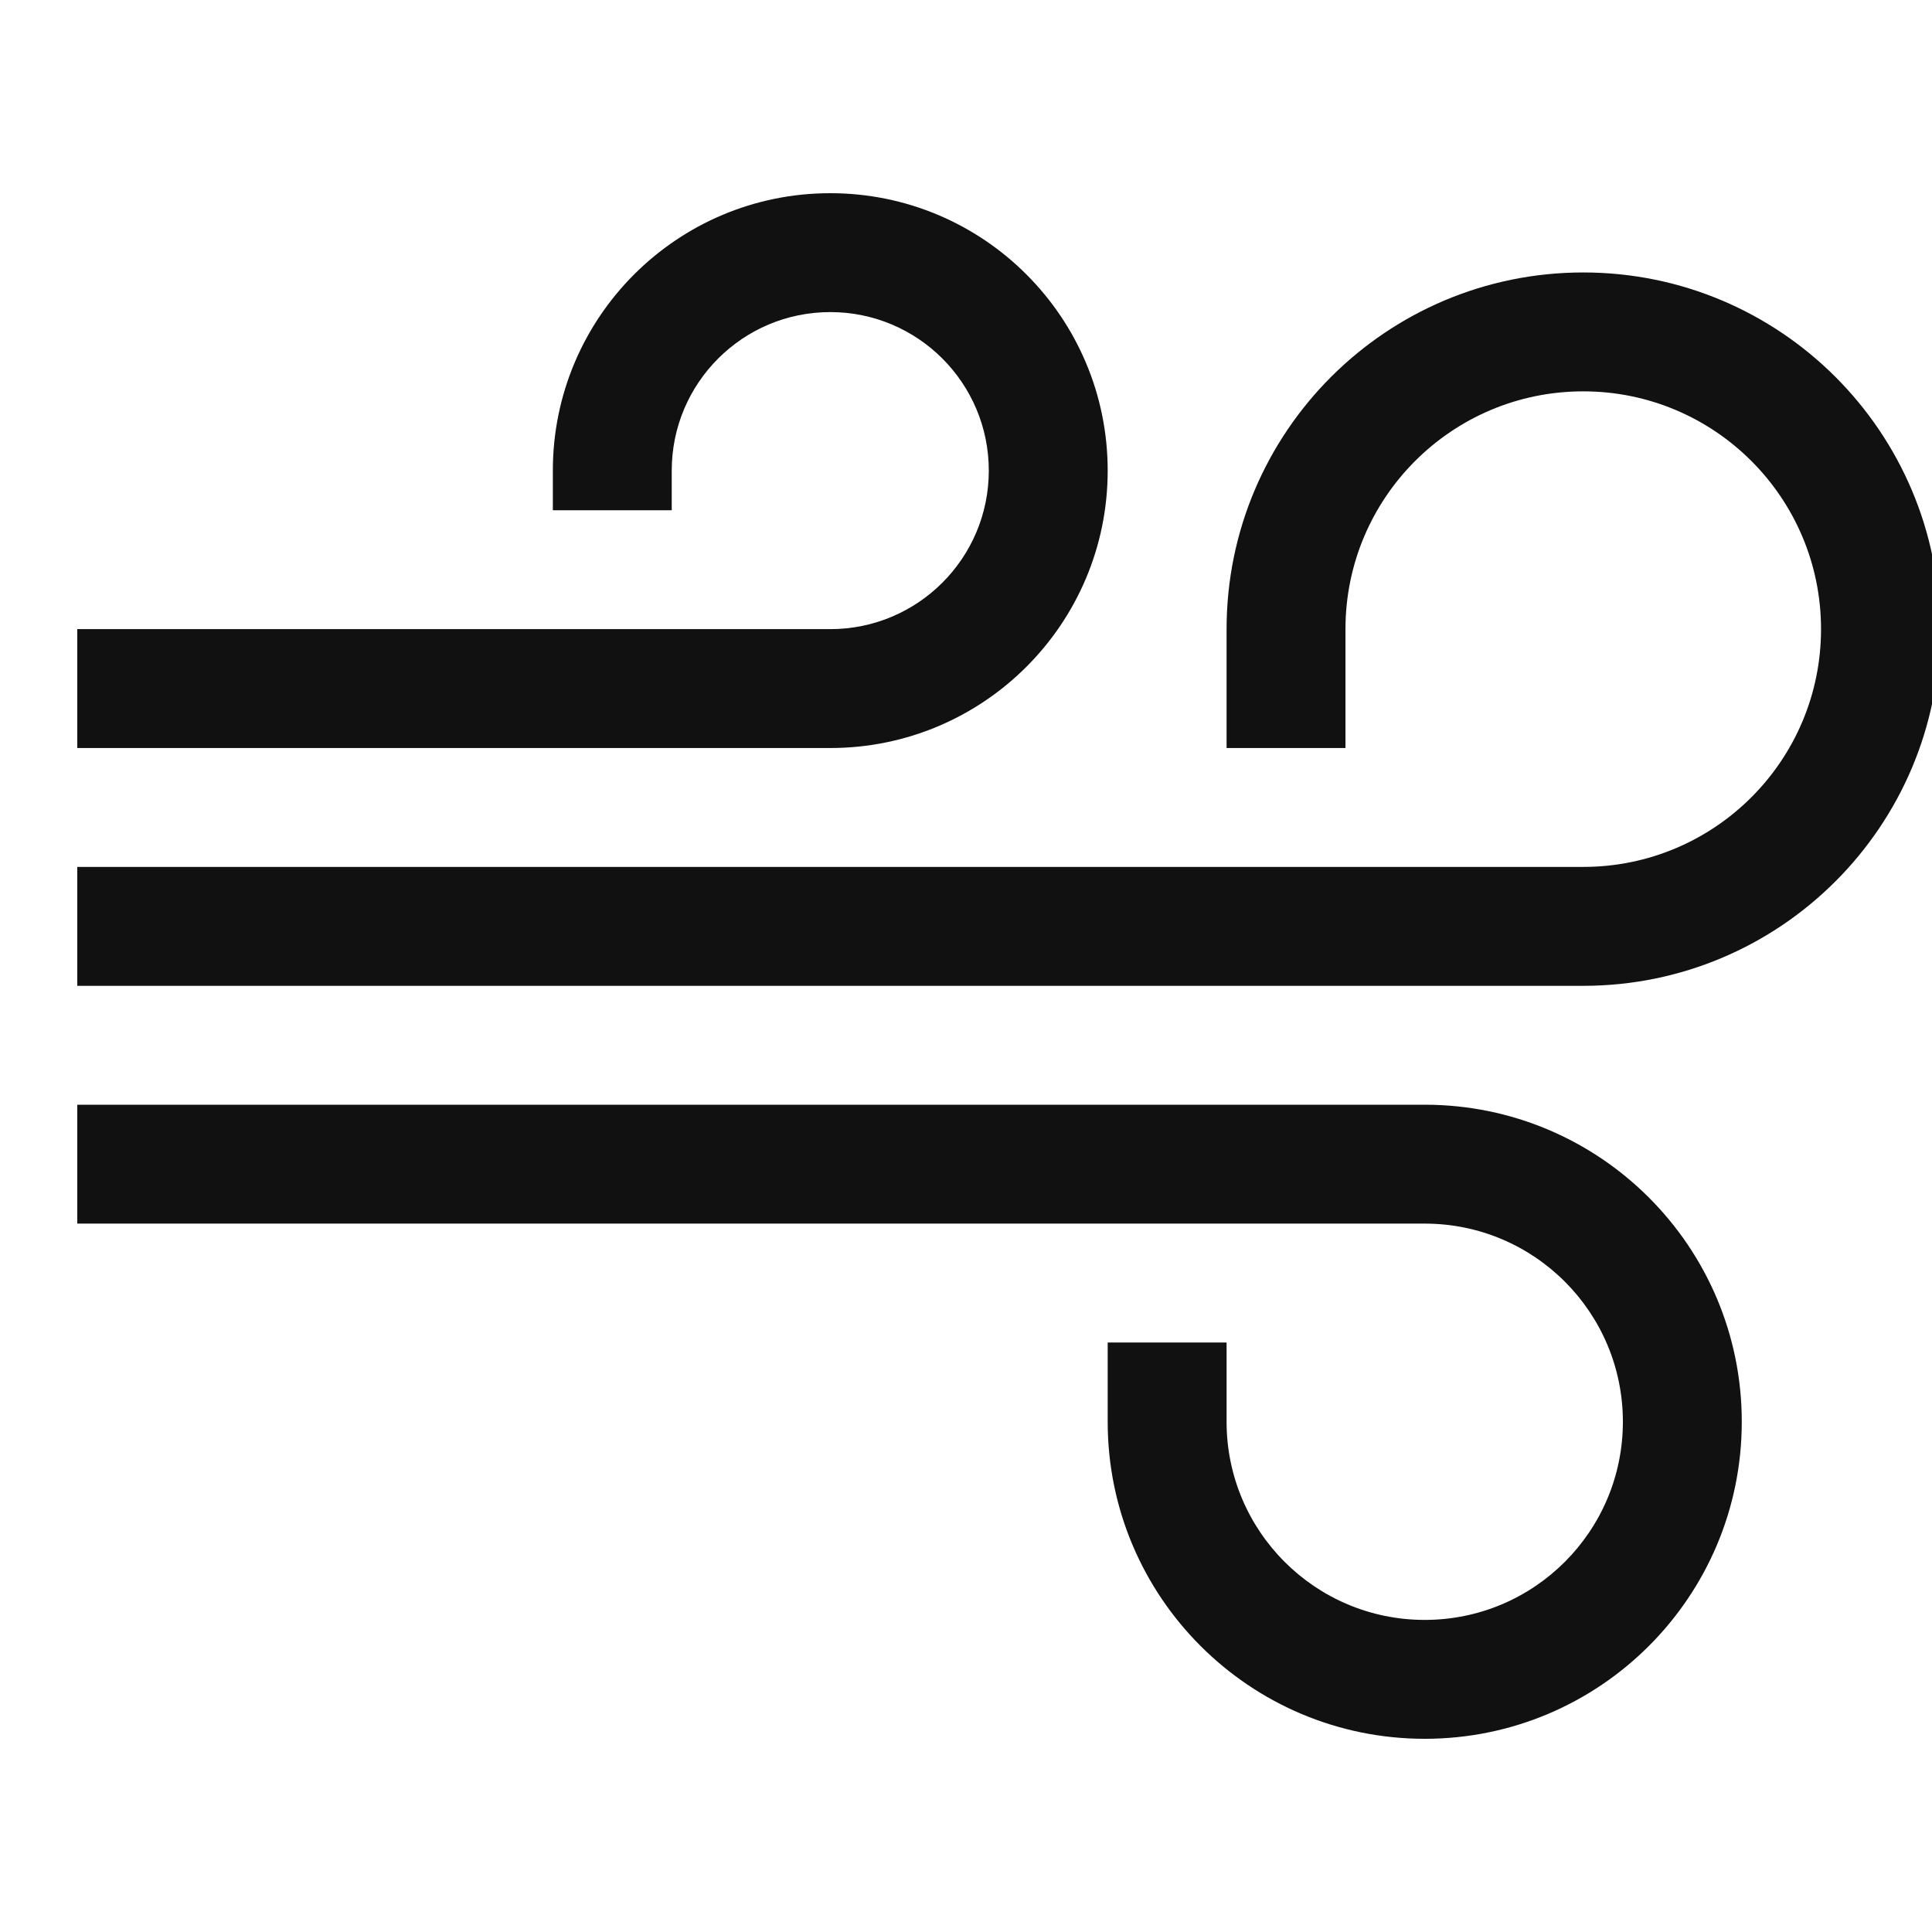<svg width="80" height="80" viewBox="0 0 80 80" fill="none" xmlns="http://www.w3.org/2000/svg">
<g clip-path="url(#clip0_113_1526)">
<path fill-rule="evenodd" clip-rule="evenodd" d="M65.559 40.821H3.2V35.897H65.559C70.997 35.897 75.405 31.489 75.405 26.051C75.405 20.613 70.997 16.205 65.559 16.205C60.121 16.205 55.713 20.613 55.713 26.051V30.974H50.79V26.051C50.79 17.895 57.402 11.282 65.559 11.282C73.716 11.282 80.328 17.895 80.328 26.051C80.328 34.208 73.716 40.821 65.559 40.821ZM34.38 30.974H3.2V26.051H34.38C38.005 26.051 40.944 23.112 40.944 19.487C40.944 15.862 38.005 12.923 34.38 12.923C30.754 12.923 27.815 15.862 27.815 19.487V21.128H22.892V19.487C22.892 13.143 28.035 8 34.38 8C40.724 8 45.867 13.143 45.867 19.487C45.867 25.831 40.724 30.974 34.38 30.974ZM72.123 58.872C72.123 66.122 66.245 72 58.995 72C51.744 72 45.867 66.122 45.867 58.872V55.59H50.79V58.872C50.79 63.403 54.463 67.077 58.995 67.077C63.526 67.077 67.2 63.403 67.2 58.872C67.2 54.34 63.526 50.667 58.995 50.667H3.2V45.744H58.995C66.245 45.744 72.123 51.621 72.123 58.872Z" fill="#111111"/>
</g>
<defs>
<clipPath id="clip0_113_1526">
<rect width="80" height="80" fill="white"/>
</clipPath>
</defs>
</svg>
